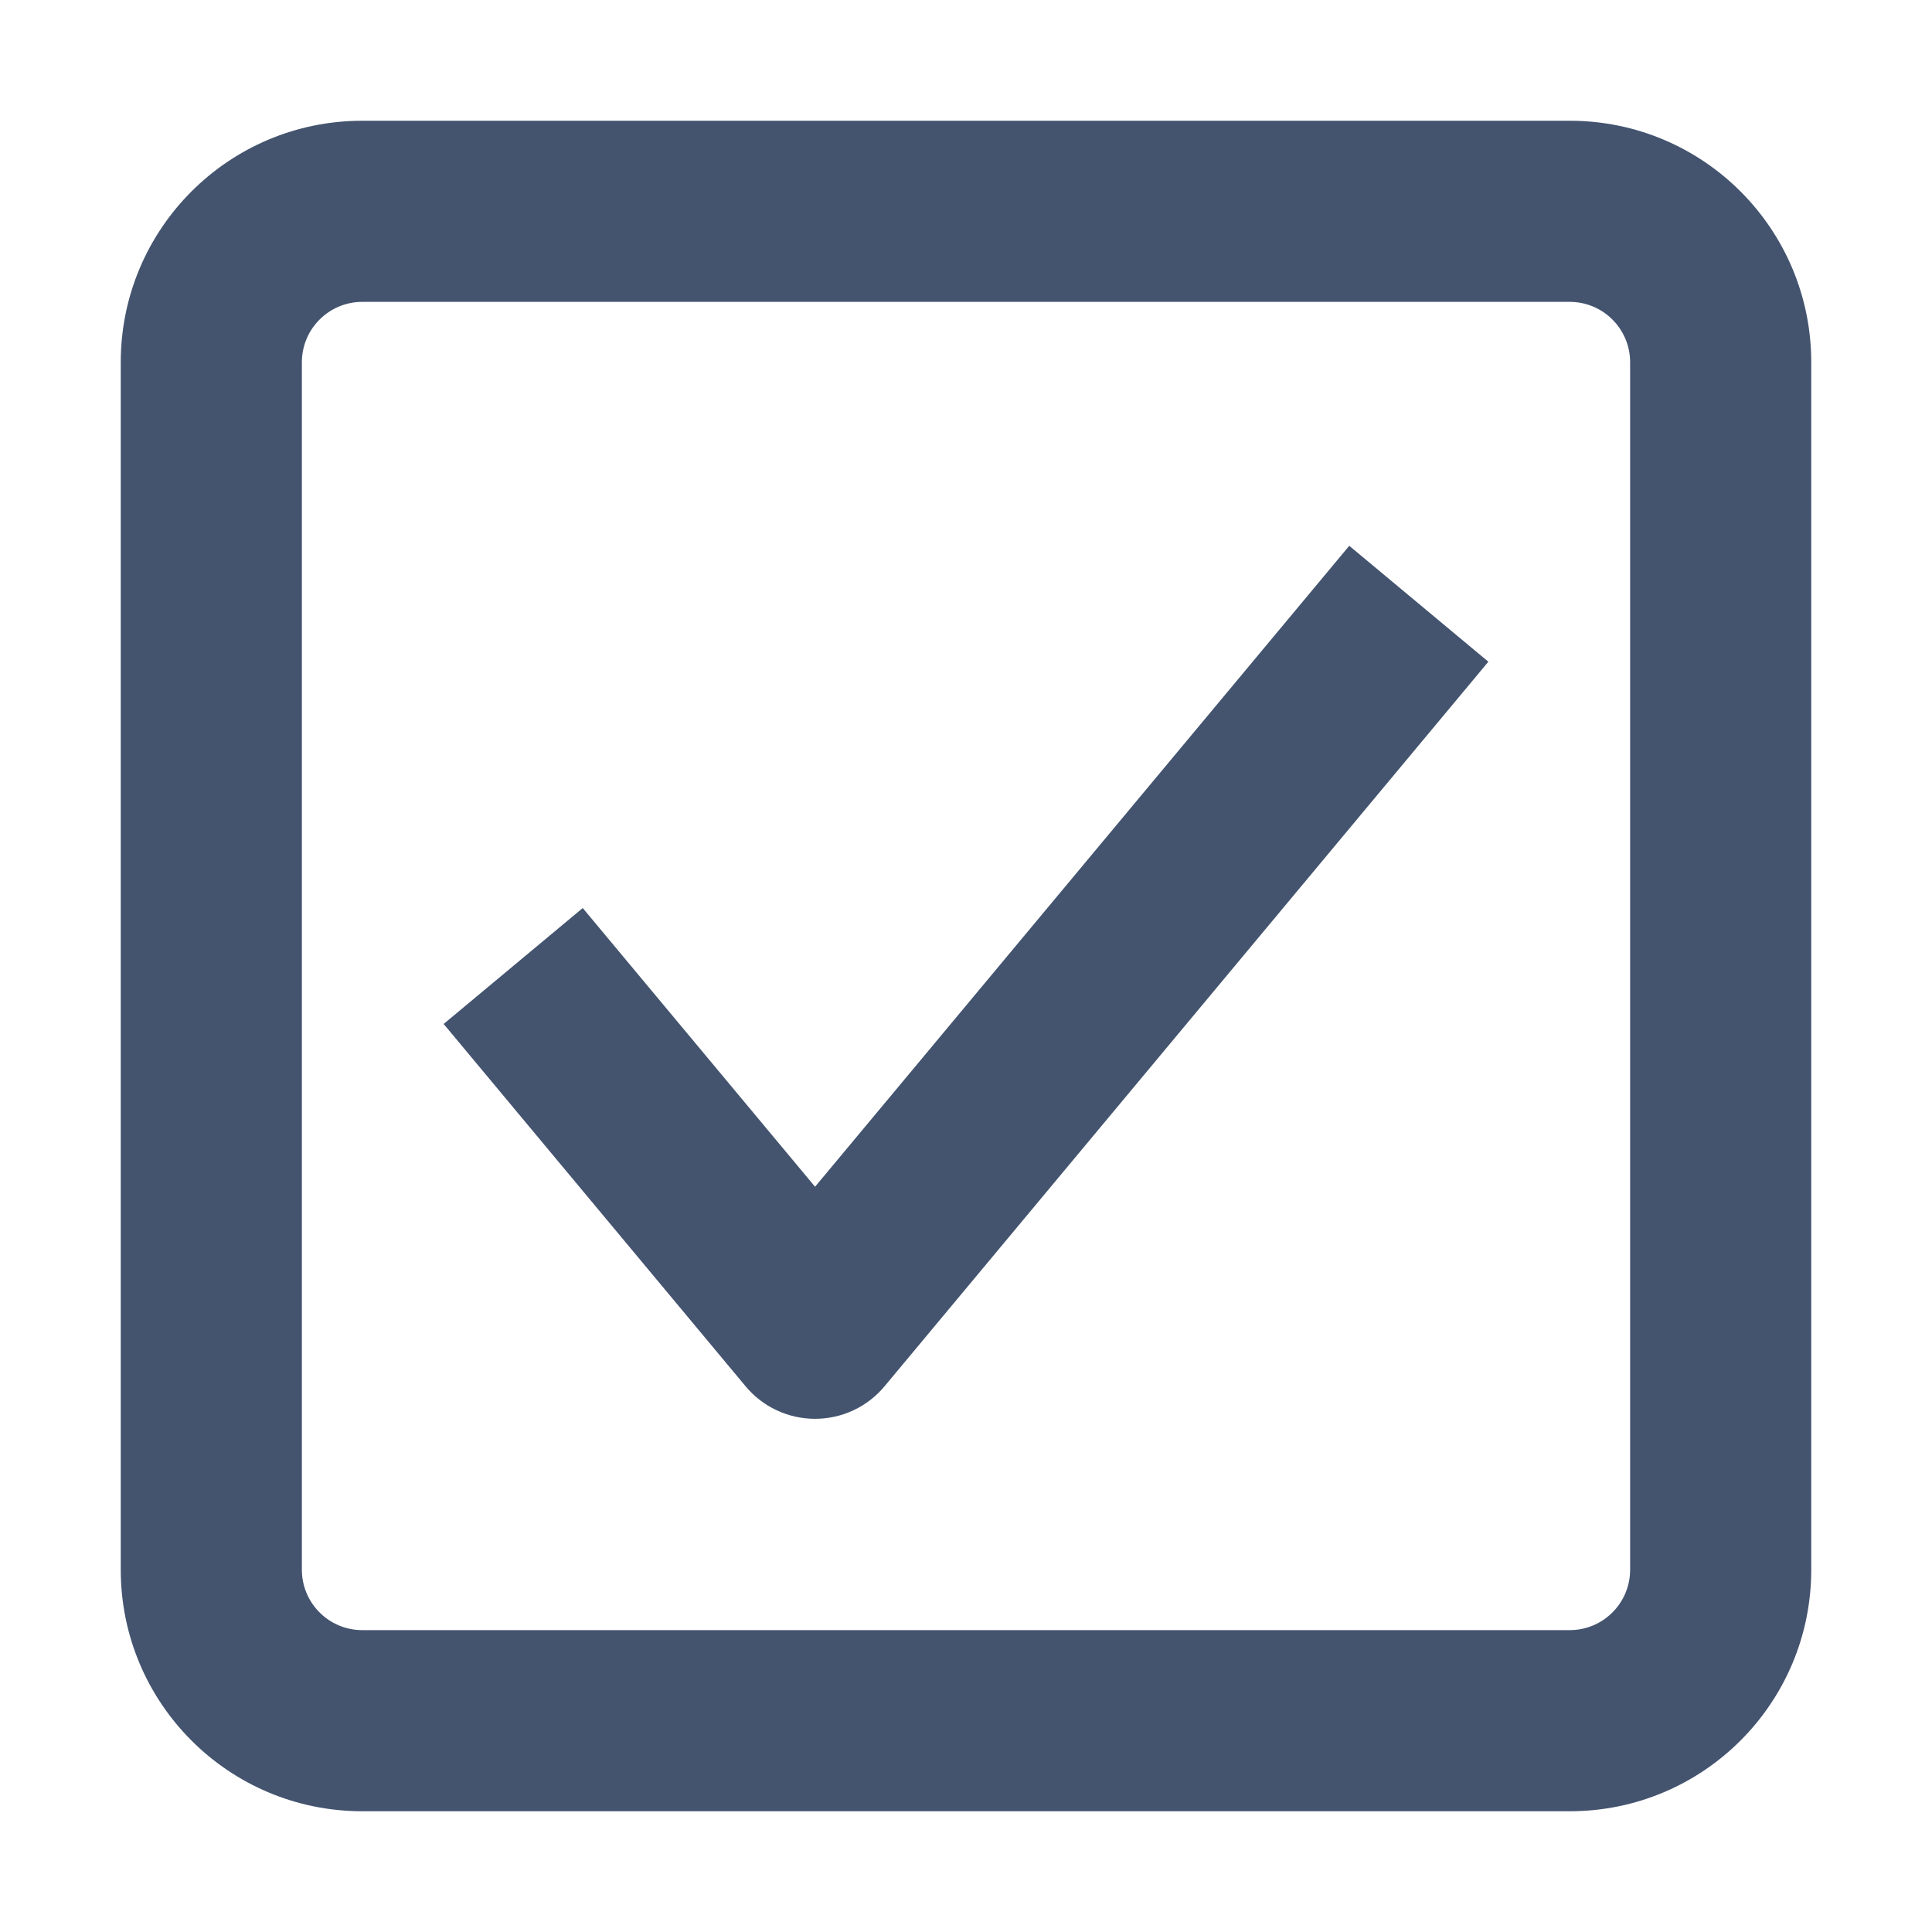 <svg width="16" height="16" viewBox="0 0 16 16" fill="none" xmlns="http://www.w3.org/2000/svg">
<path fill-rule="evenodd" clip-rule="evenodd" d="M1 3C1 1.895 1.895 1 3 1H13C14.105 1 15 1.895 15 3V13C15 14.105 14.105 15 13 15H3C1.895 15 1 14.105 1 13V3ZM3 2.5C2.724 2.5 2.5 2.724 2.5 3V13C2.5 13.276 2.724 13.5 3 13.5H13C13.276 13.5 13.5 13.276 13.5 13V3C13.5 2.724 13.276 2.5 13 2.5H3ZM12.326 5.48L7.326 11.48C7.184 11.651 6.973 11.75 6.75 11.75C6.527 11.75 6.316 11.651 6.174 11.48L3.674 8.48L4.826 7.52L6.75 9.828L11.174 4.52L12.326 5.48Z" fill="#44546F"/>
</svg>
